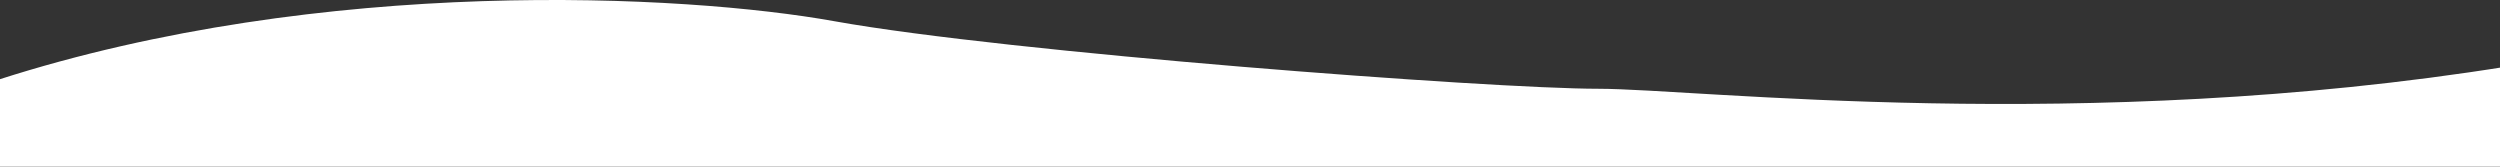 <svg width="1440" height="96" viewBox="0 0 1440 96" fill="none" xmlns="http://www.w3.org/2000/svg">
<rect x="0" y="0" width="1440" height="96" fill="#333333" stroke="none"/>
<path d="M920.599 51.128C977.5 51.128 1198.82 77.752 1445 38.182V96H-1V45.918C186.5 -14.35 394.5 -3.252 480.5 12.203C580.931 30.25 858.91 51.128 920.599 51.128Z" fill="white"/>
</svg>
